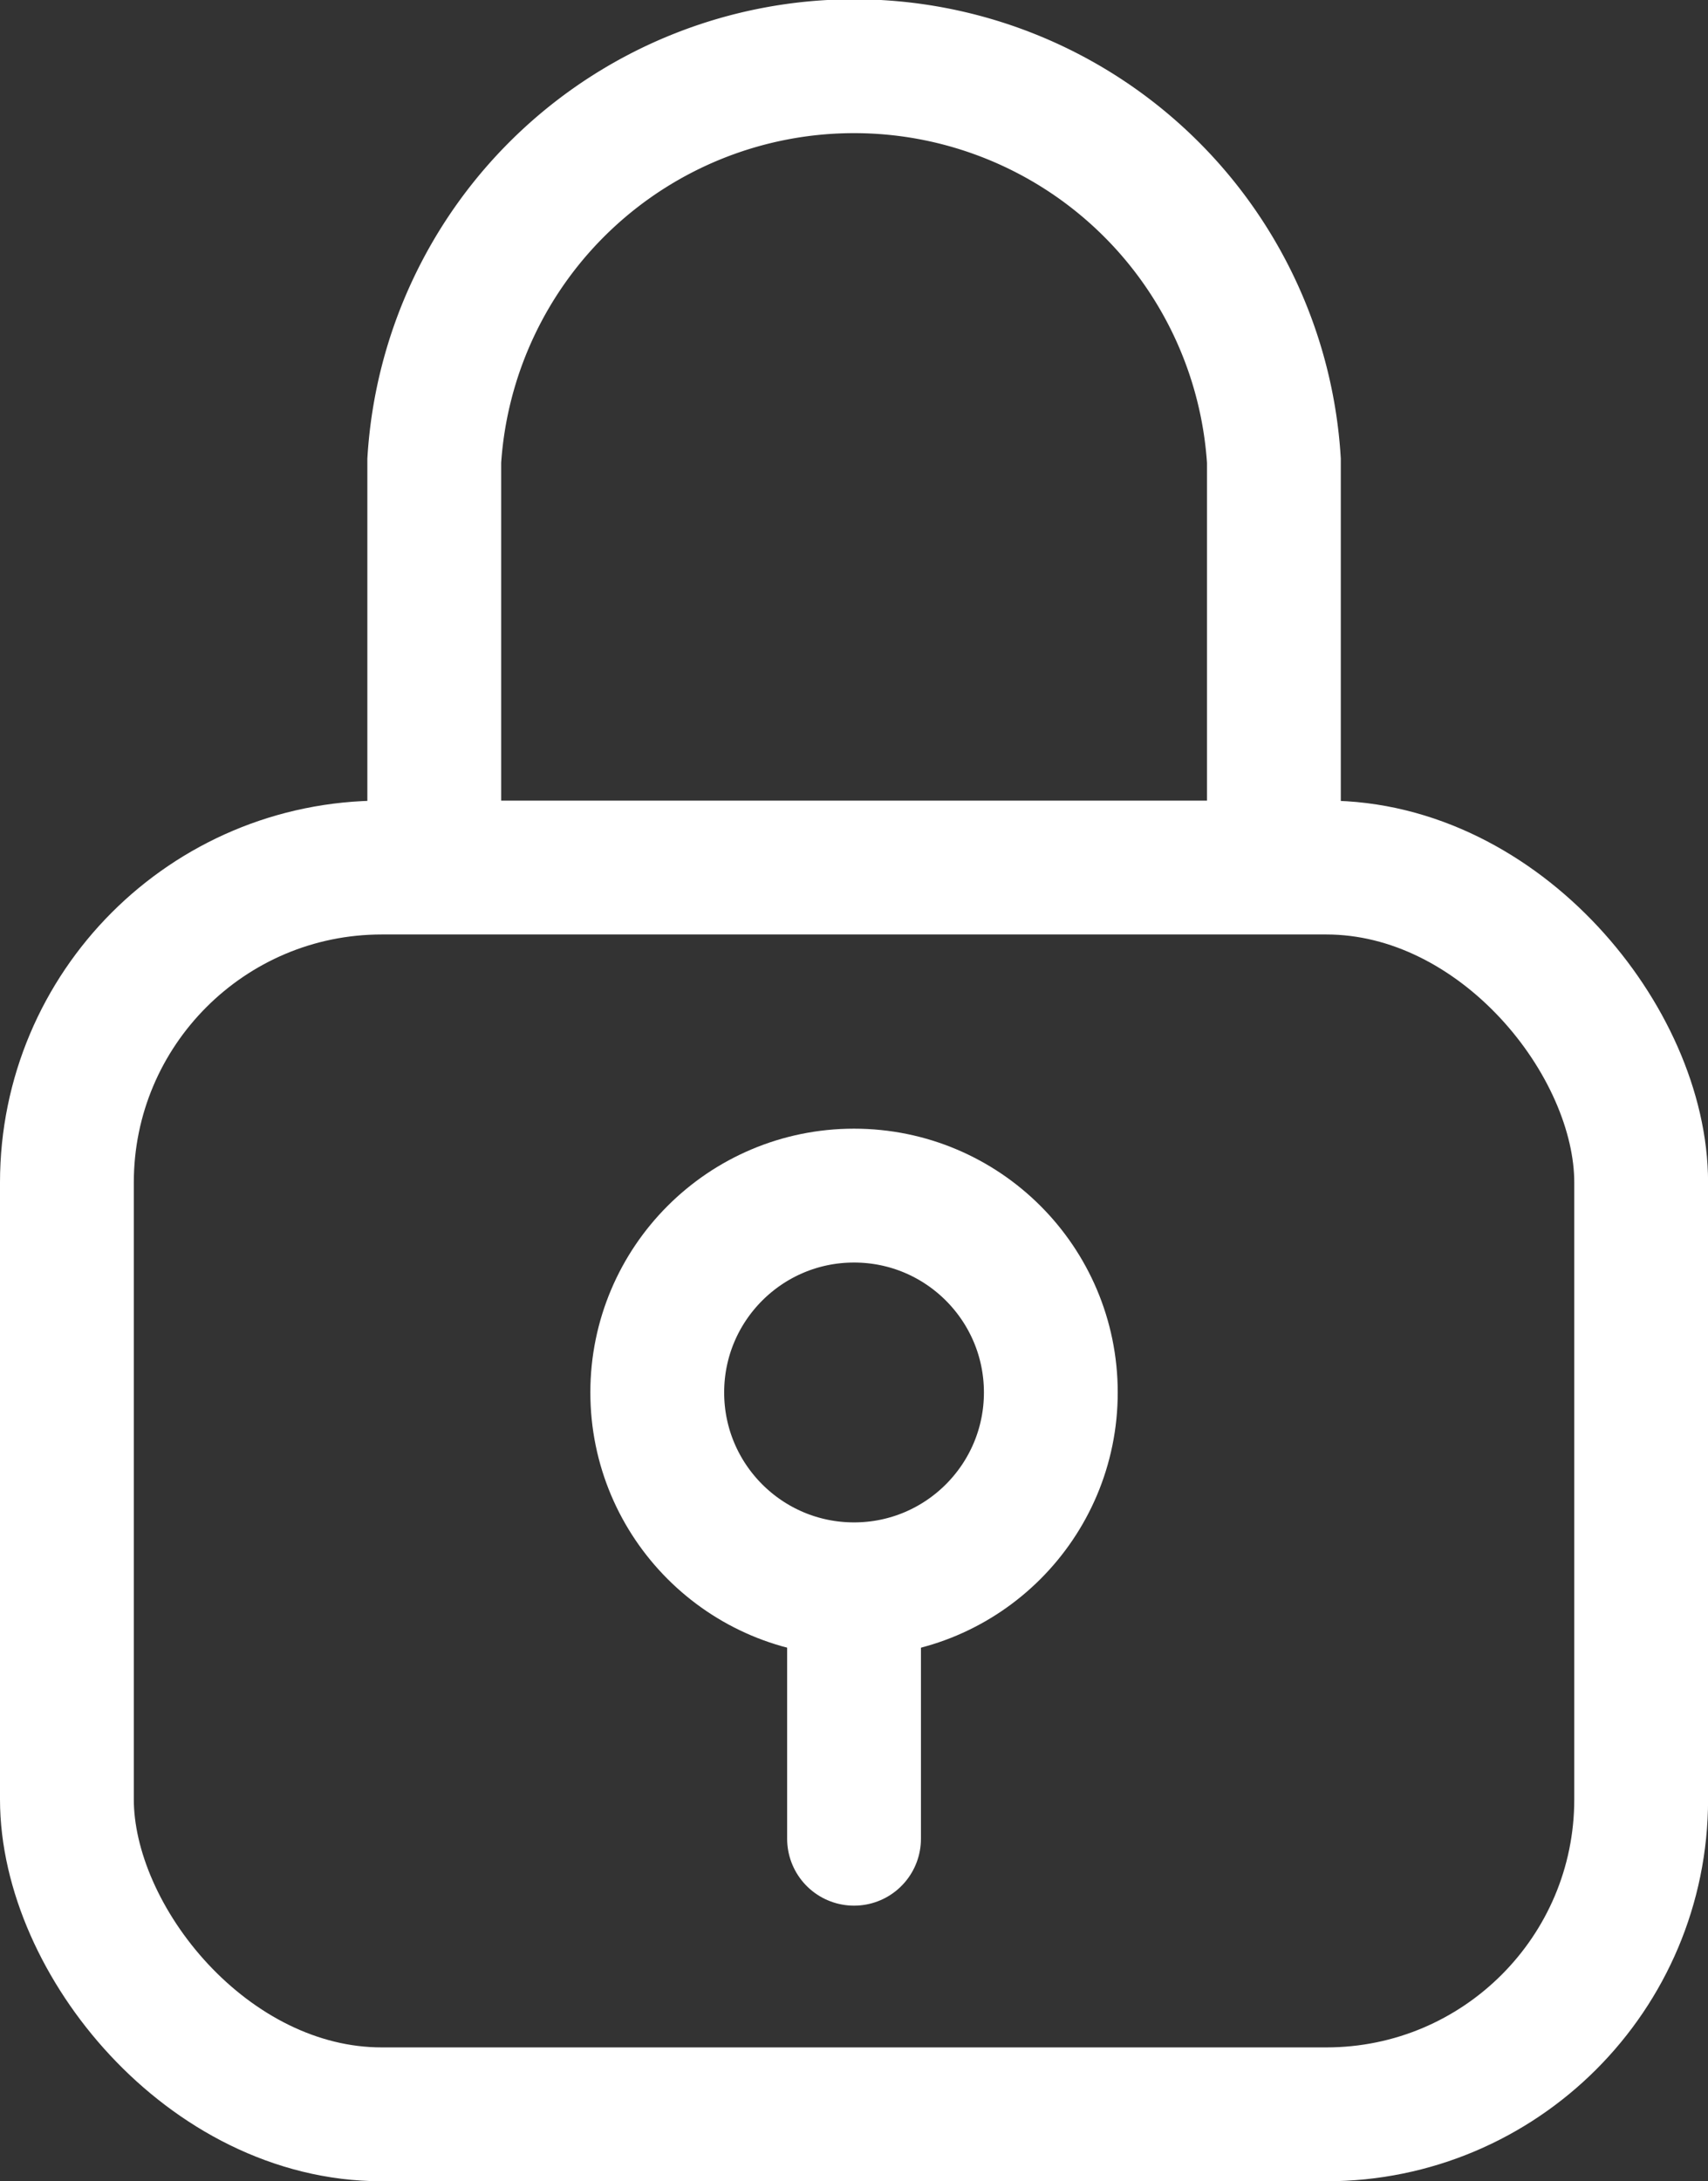 <svg xmlns="http://www.w3.org/2000/svg" width="21.699" height="27.699" viewBox="0 0 21.699 27.699">
  <rect x="0" y="0" width="21.699" height="27.699" fill="#333333" stroke="none"/>
  <g id="fix_right1" transform="translate(-81.15 -256.15)">
    <rect id="長方形_6111" data-name="長方形 6111" width="20" height="15.833" rx="4" transform="translate(82 267.167)" fill="none" stroke="#fff" stroke-linecap="round" stroke-miterlimit="10" stroke-width="1.7"/>
    <path id="パス_1719" data-name="パス 1719" d="M87.6,268v-5a5.344,5.344,0,0,1,10.667,0v5" transform="translate(-0.933 -1)" fill="none" stroke="#fff" stroke-linecap="round" stroke-miterlimit="10" stroke-width="1.7"/>
    <circle id="楕円形_362" data-name="楕円形 362" cx="2.5" cy="2.5" r="2.5" transform="translate(89.5 271.333)" fill="none" stroke="#fff" stroke-linecap="round" stroke-miterlimit="10" stroke-width="1.7"/>
    <line id="線_56" data-name="線 56" y2="3" transform="translate(92 276.5)" fill="none" stroke="#fff" stroke-linecap="round" stroke-miterlimit="10" stroke-width="1.7"/>
  </g>
</svg>
